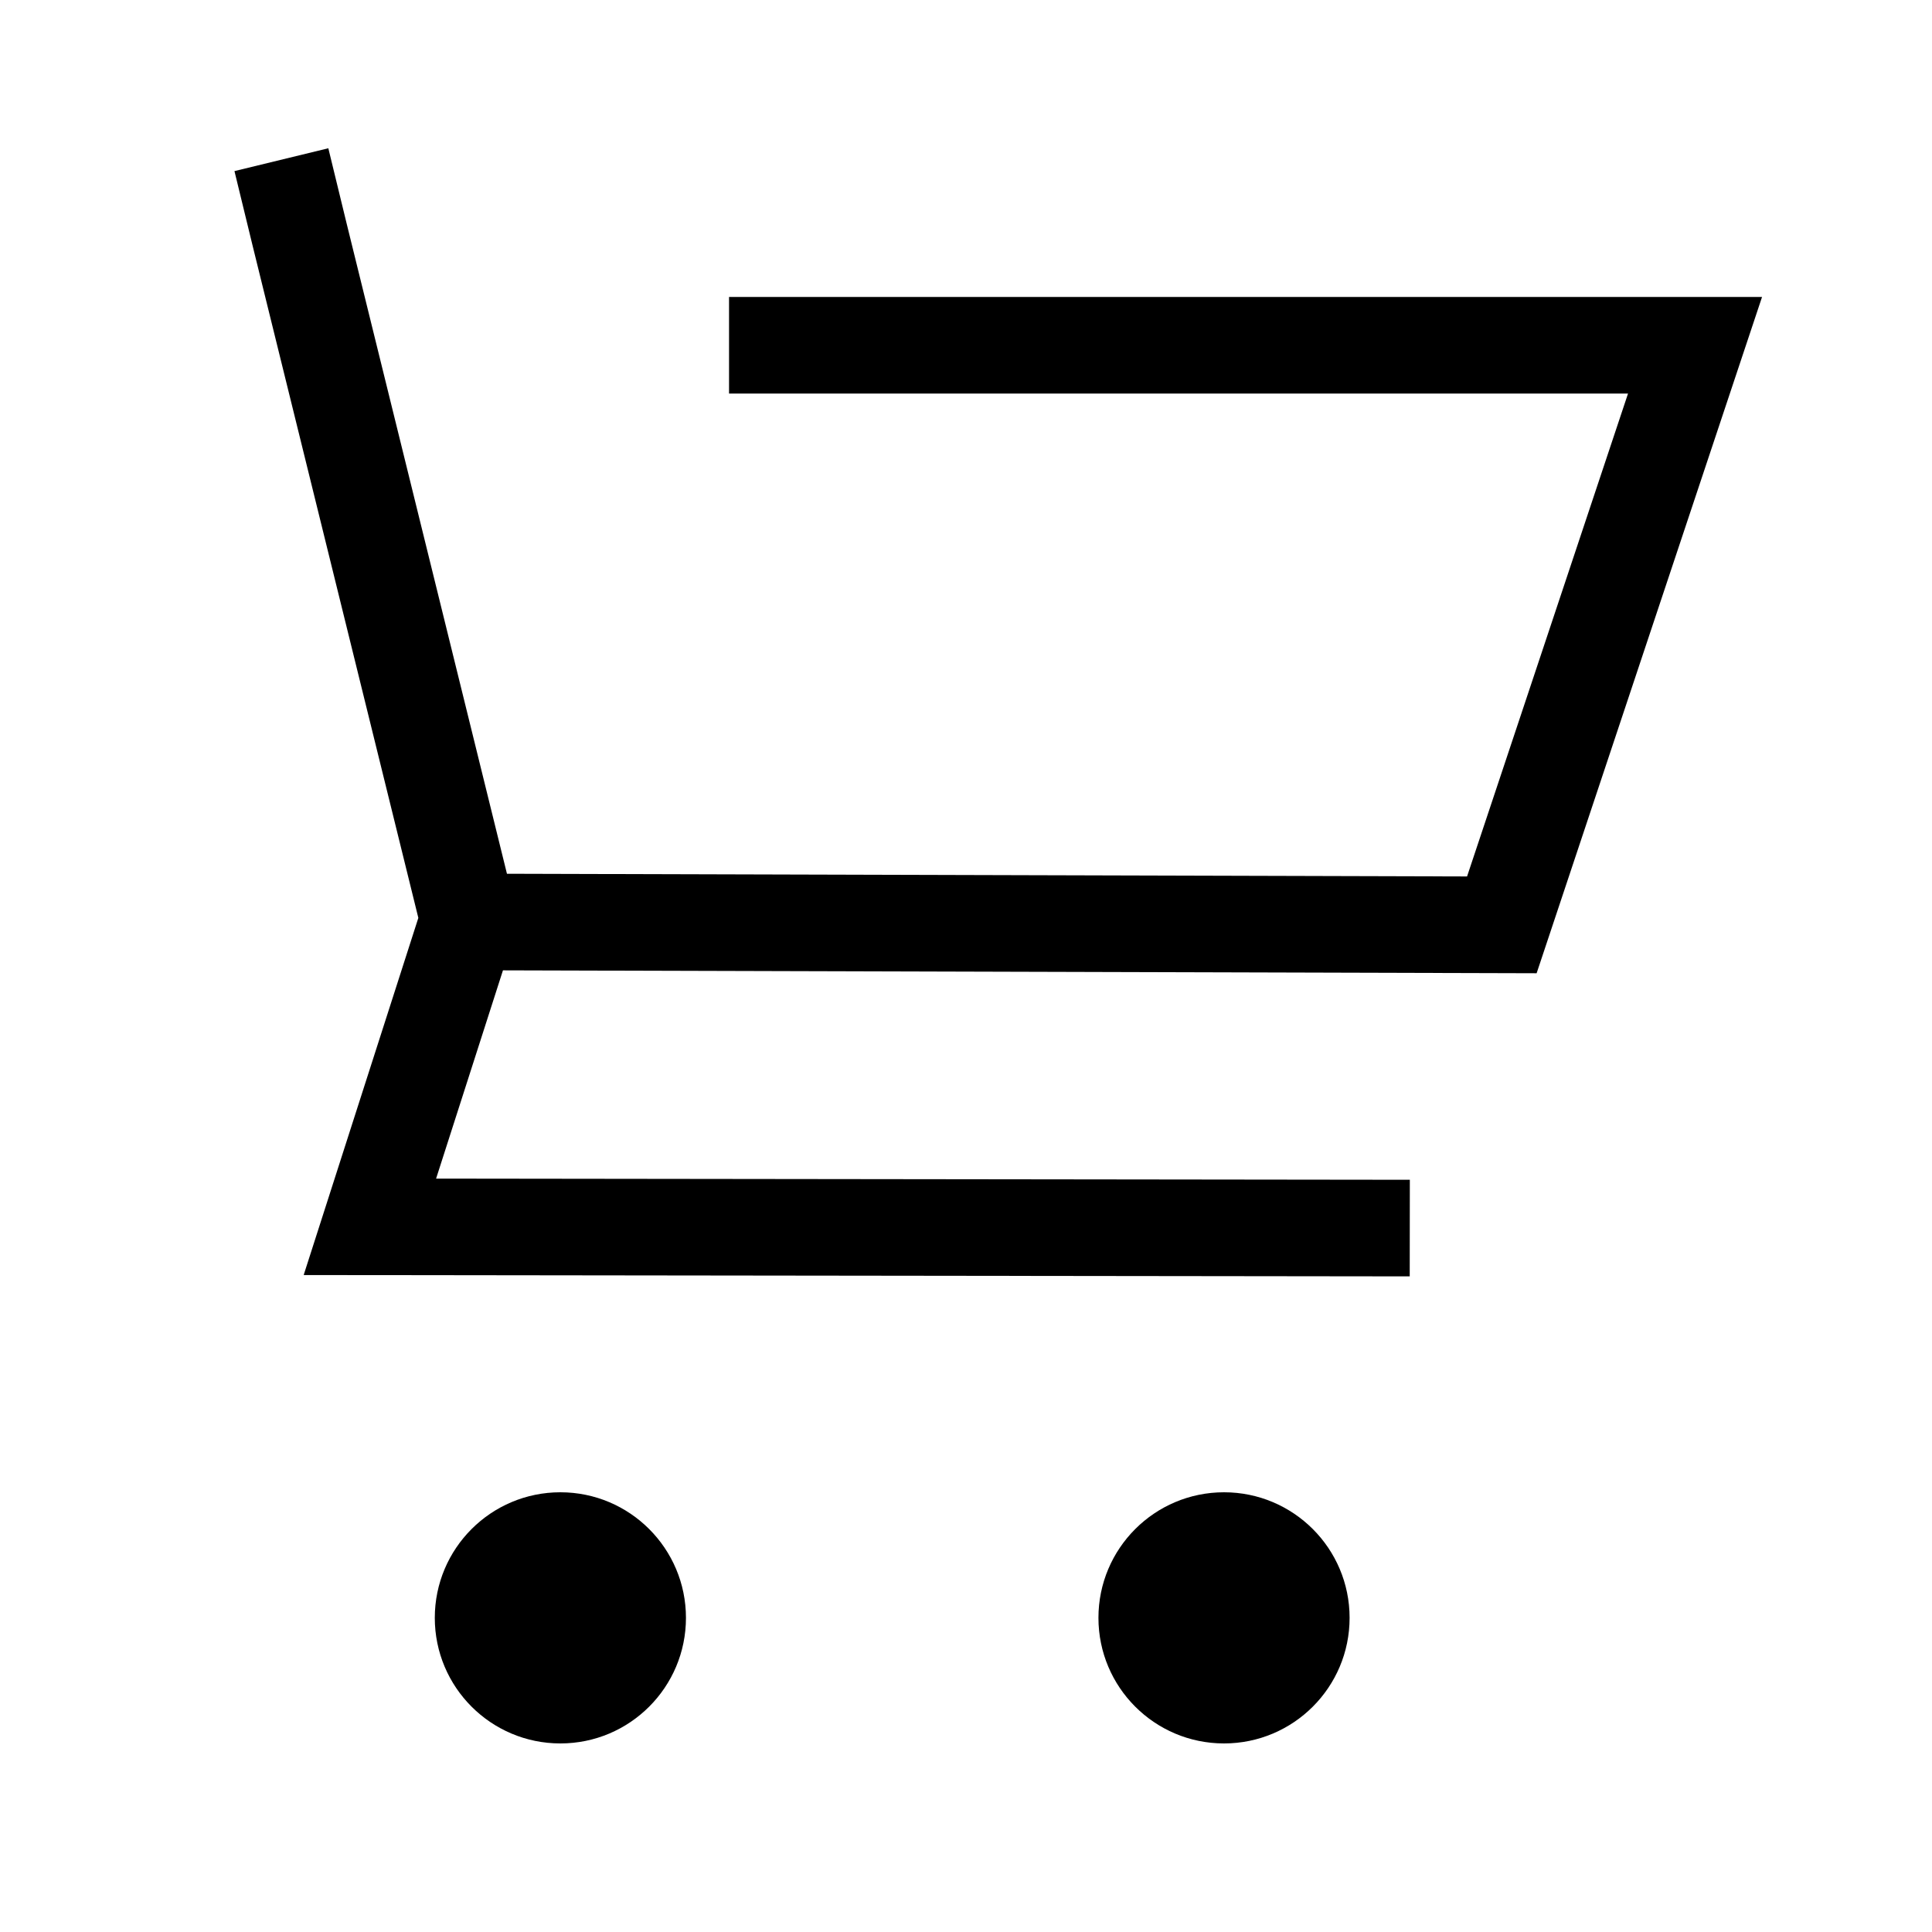 <svg xmlns="http://www.w3.org/2000/svg" viewBox="0 0 20 20">
    <circle fill="currentColor" cx="5.801" cy="16.748" r="1.3"/>
    <circle fill="currentColor" cx="12.671" cy="16.748" r="1.3"/>
    <path fill="none" stroke="currentColor"
          d="M4.85 9.52L3.829 12.7l10.765.013M2.913 1.653l.19.781 1.753 7.11 10.691.03 2-6h-10"/>
</svg>
